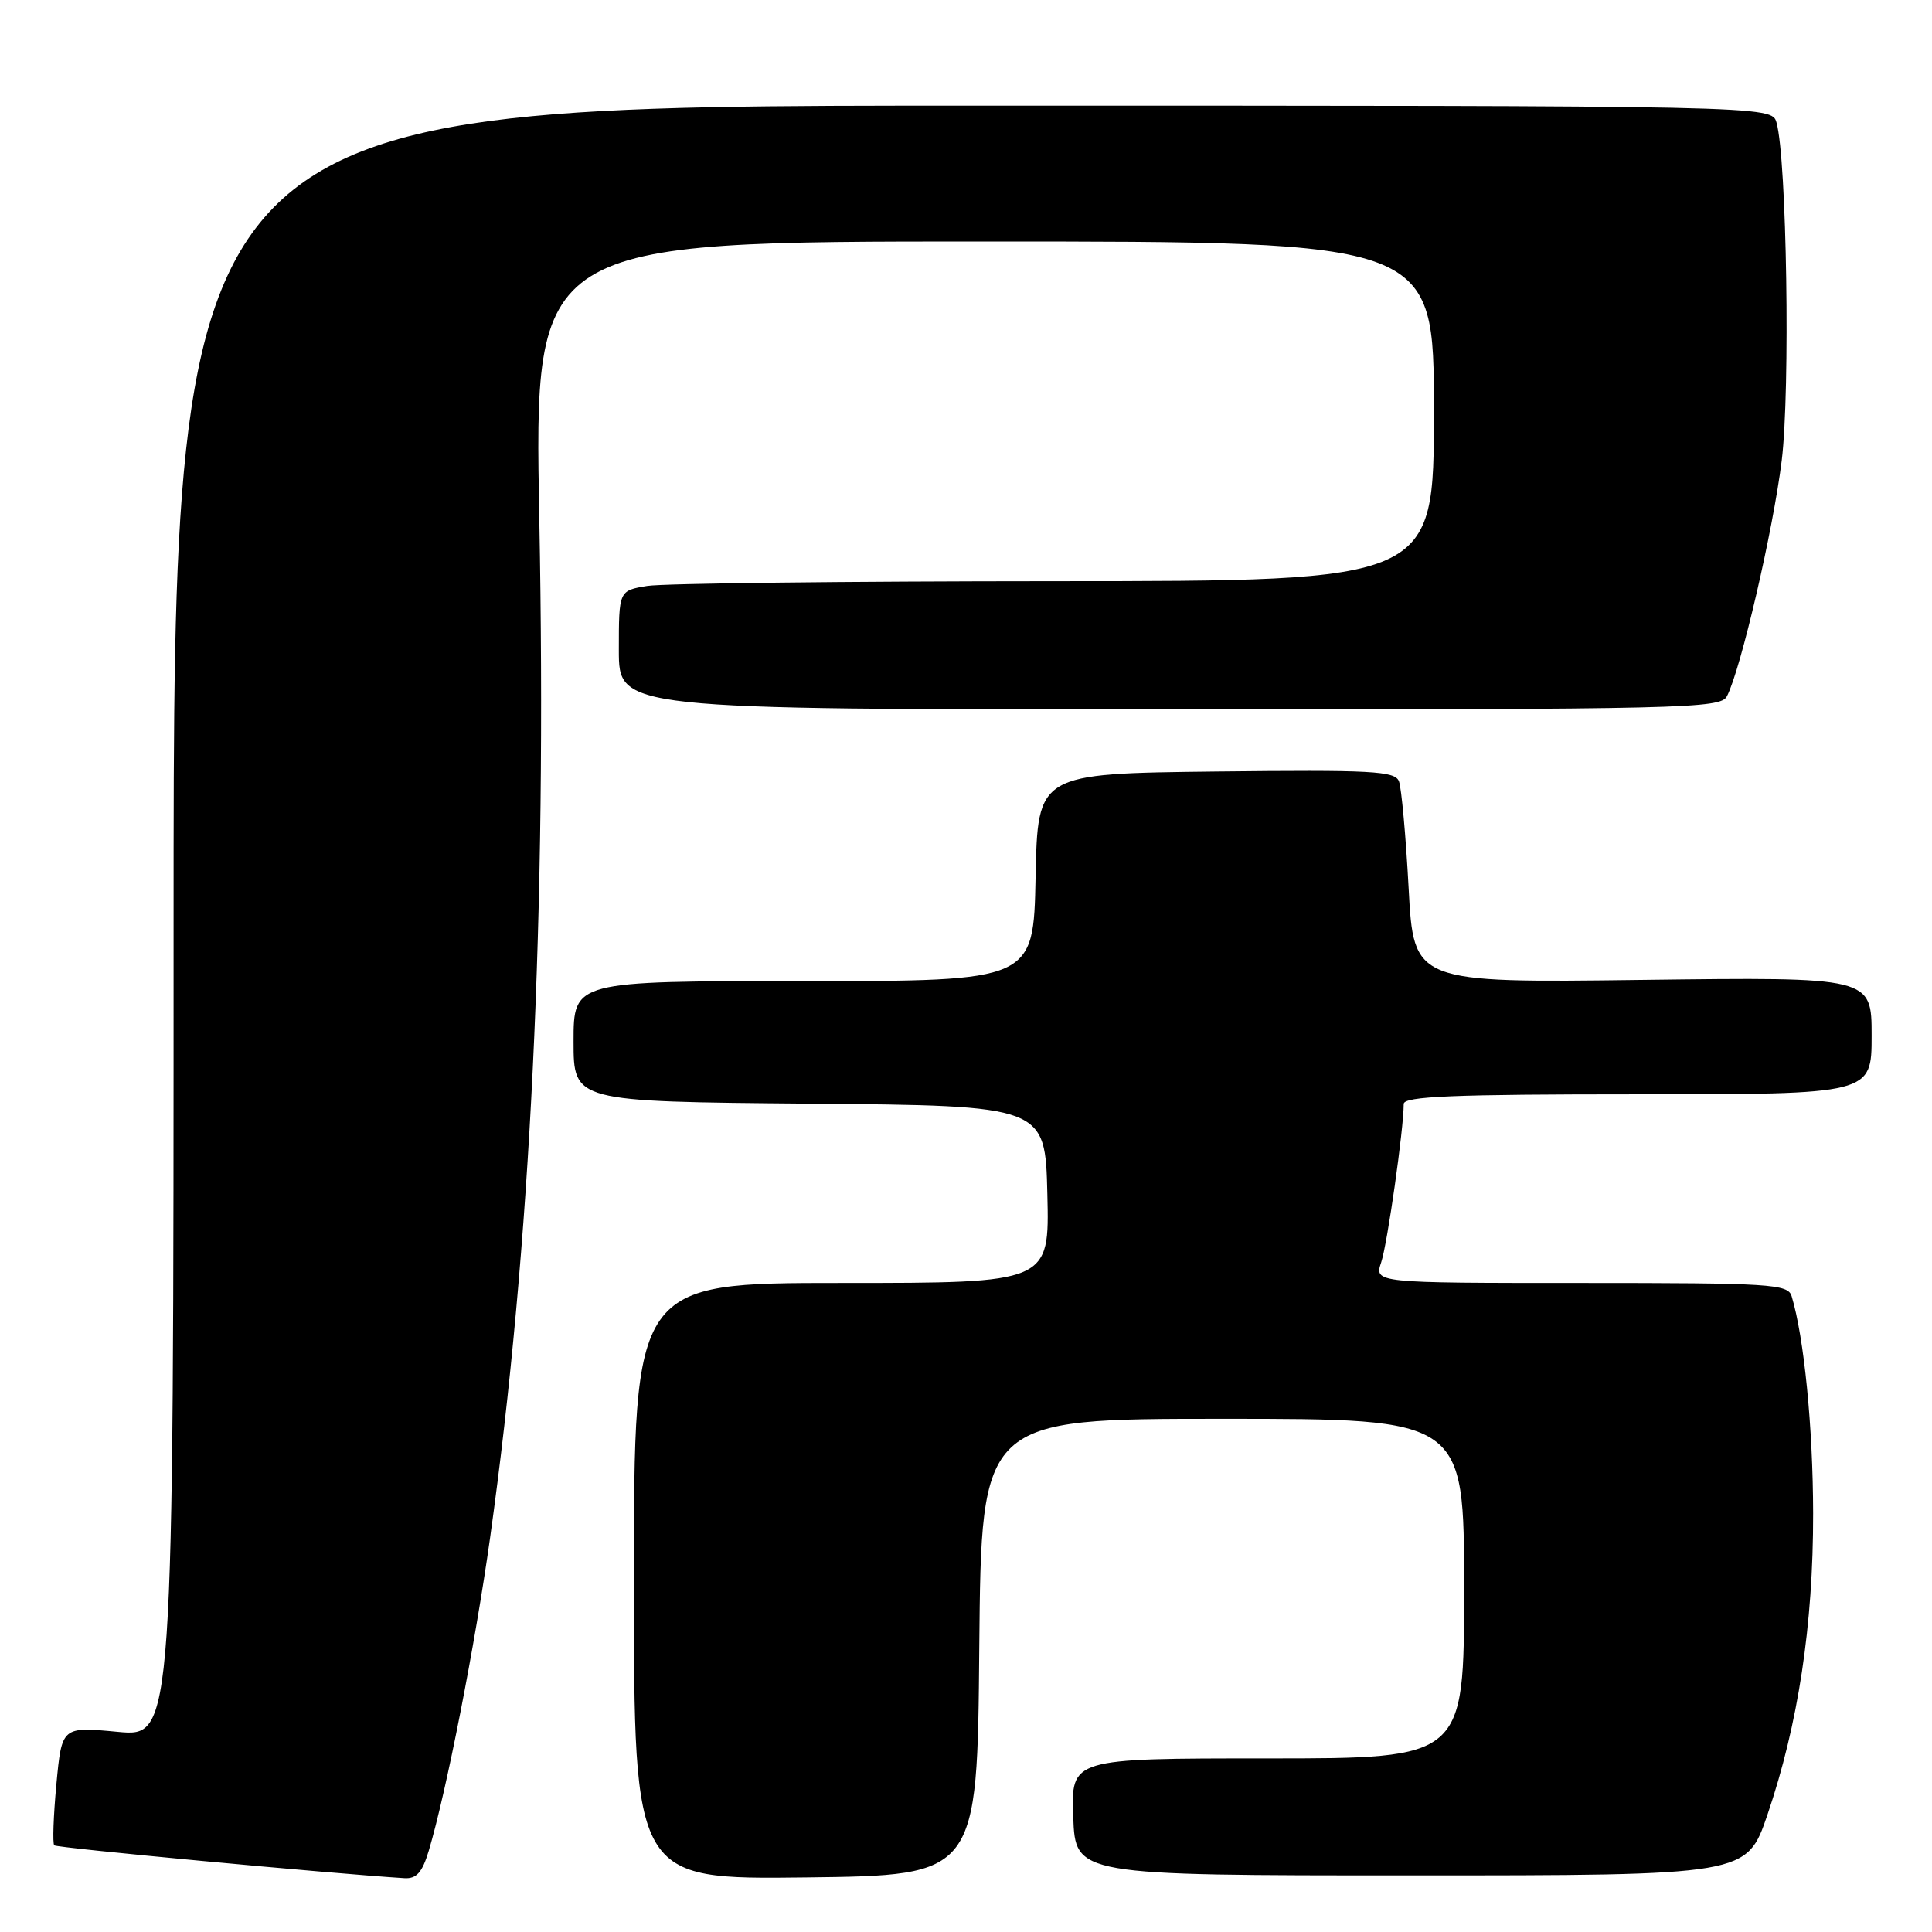 <?xml version="1.0" encoding="UTF-8" standalone="no"?>
<!DOCTYPE svg PUBLIC "-//W3C//DTD SVG 1.1//EN" "http://www.w3.org/Graphics/SVG/1.1/DTD/svg11.dtd" >
<svg xmlns="http://www.w3.org/2000/svg" xmlns:xlink="http://www.w3.org/1999/xlink" version="1.1" viewBox="0 0 256 256">
 <g >
 <path fill="currentColor"
d=" M 56.81 245.25 C 59.13 237.49 62.95 217.99 64.94 203.76 C 70.34 165.08 72.46 121.35 71.46 68.75 C 70.76 32.00 70.76 32.00 130.38 32.00 C 190.00 32.00 190.00 32.00 190.00 54.50 C 190.00 77.00 190.00 77.00 139.75 77.01 C 112.11 77.02 87.81 77.30 85.75 77.64 C 82.00 78.26 82.00 78.26 82.00 86.13 C 82.00 94.00 82.00 94.00 154.96 94.00 C 223.44 94.00 227.99 93.89 228.83 92.25 C 230.67 88.69 234.96 70.21 236.09 61.00 C 237.23 51.67 236.76 21.10 235.40 16.25 C 234.77 14.00 234.77 14.00 128.88 14.00 C 23.00 14.00 23.00 14.00 23.00 122.09 C 23.00 230.17 23.00 230.17 15.60 229.48 C 8.19 228.78 8.19 228.78 7.47 236.44 C 7.08 240.65 6.95 244.28 7.19 244.52 C 7.52 244.86 43.72 248.25 53.59 248.87 C 55.19 248.97 55.95 248.11 56.81 245.25 Z  M 129.76 218.25 C 130.03 188.00 130.03 188.00 162.01 188.00 C 194.00 188.00 194.00 188.00 194.00 210.50 C 194.00 233.00 194.00 233.00 167.96 233.00 C 141.92 233.00 141.92 233.00 142.21 240.75 C 142.50 248.50 142.50 248.50 186.98 248.50 C 231.45 248.50 231.45 248.50 234.19 240.48 C 238.27 228.49 240.27 215.34 240.25 200.50 C 240.23 189.10 239.05 177.20 237.40 171.75 C 236.91 170.14 234.69 170.00 209.48 170.00 C 182.10 170.00 182.10 170.00 183.02 167.25 C 183.84 164.81 186.00 149.59 186.00 146.28 C 186.00 145.27 192.53 145.00 217.00 145.00 C 248.00 145.00 248.00 145.00 248.00 137.23 C 248.00 129.46 248.00 129.46 217.66 129.84 C 187.32 130.23 187.32 130.23 186.65 117.66 C 186.28 110.75 185.70 104.39 185.37 103.53 C 184.85 102.16 181.82 102.00 161.14 102.23 C 137.50 102.50 137.50 102.50 137.22 116.25 C 136.94 130.00 136.94 130.00 106.47 130.00 C 76.00 130.00 76.00 130.00 76.00 137.99 C 76.00 145.97 76.00 145.97 107.25 146.24 C 138.50 146.50 138.50 146.50 138.78 158.25 C 139.06 170.00 139.06 170.00 111.53 170.00 C 84.00 170.00 84.00 170.00 84.00 209.52 C 84.00 249.04 84.00 249.04 106.75 248.77 C 129.50 248.50 129.50 248.50 129.76 218.25 Z "/>
</g>
</svg>